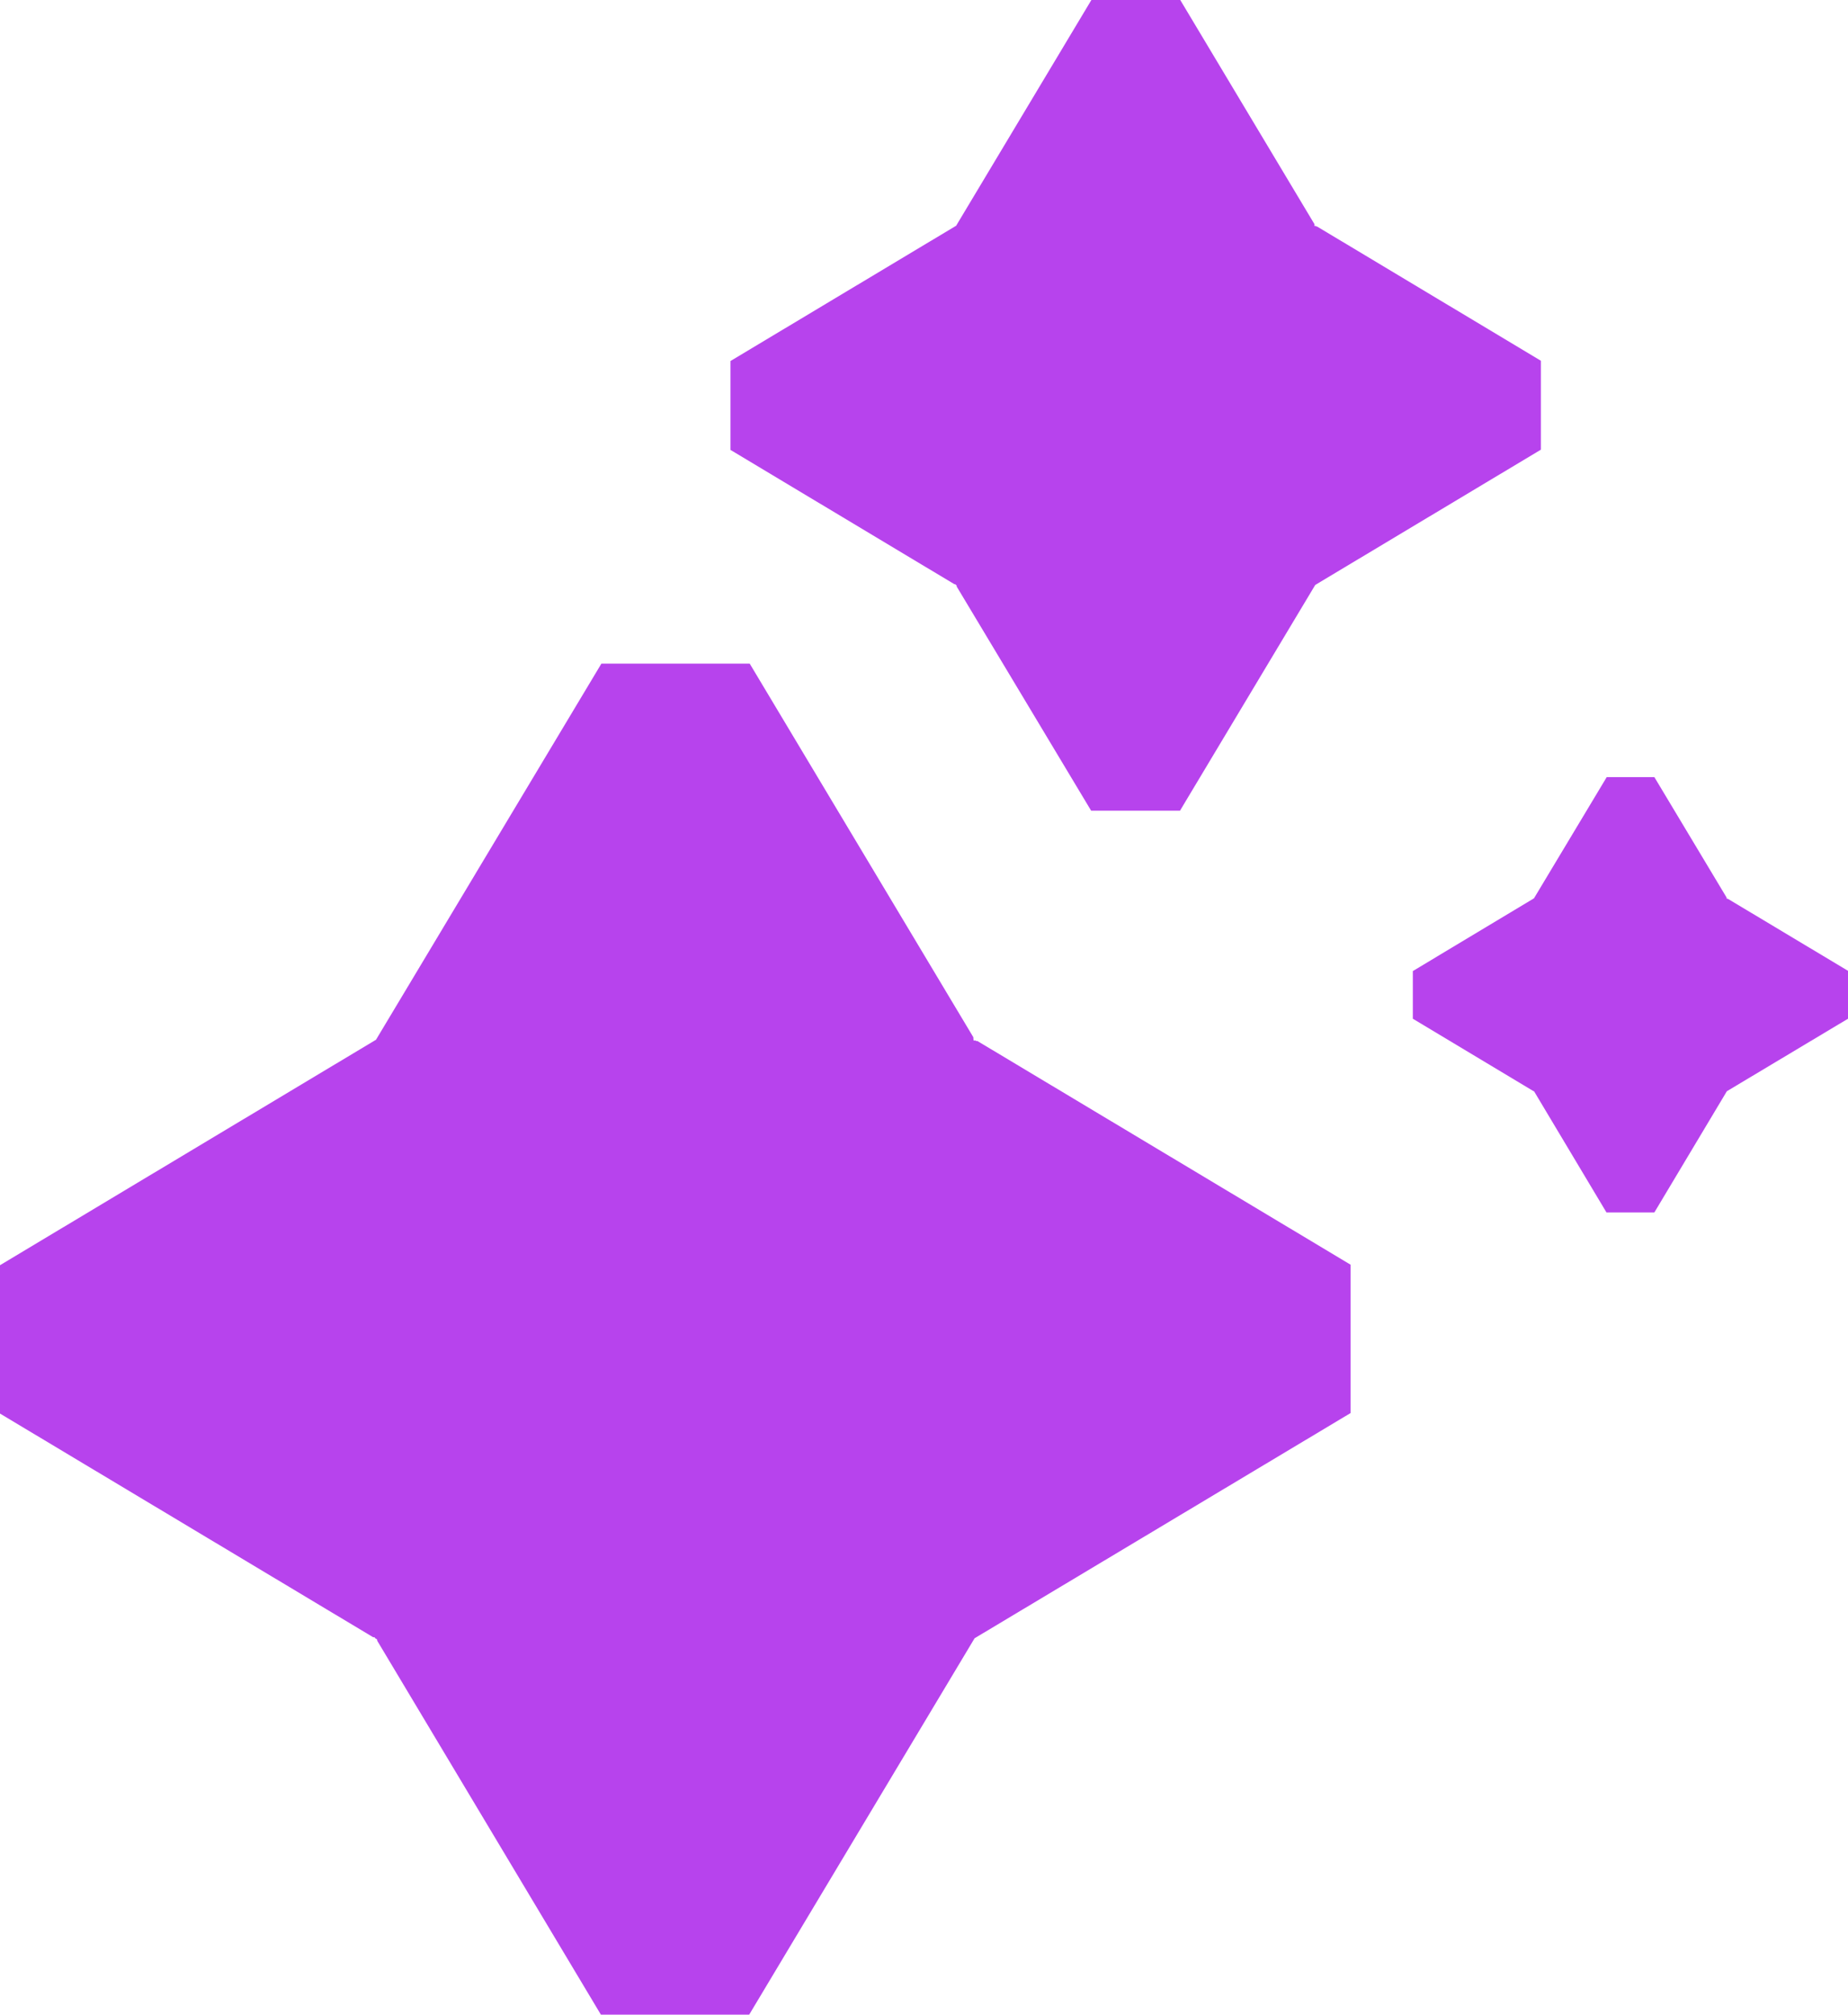 <?xml version="1.0" encoding="UTF-8"?>
<svg id="b" data-name="Layer_2" xmlns="http://www.w3.org/2000/svg" width="7.215" height="7.863" viewBox="0 0 7.215 7.863">
  <g id="c" data-name="Layer_1">
    <g id="d" data-name="stars-pink">
      <polygon points="2.346 7.863 1.473 6.404 1.472 6.398 1.466 6.395 1.462 6.39 1.457 6.39 0 5.517 0 4.938 1.468 4.058 2.348 2.59 2.927 2.59 3.8 4.048 3.801 4.061 3.809 4.061 3.811 4.063 3.816 4.063 5.273 4.936 5.273 5.515 3.805 6.394 2.925 7.863 2.346 7.863" style="fill: #b743ed;"/>
      <polygon points="4.26 3.164 3.735 2.289 3.735 2.285 3.732 2.283 3.729 2.28 3.726 2.28 2.852 1.756 2.852 1.409 3.733 .881 4.261 0 4.608 0 5.132 .875 5.132 .882 5.138 .882 5.139 .884 5.142 .884 6.016 1.408 6.016 1.755 5.135 2.283 4.607 3.164 4.26 3.164" style="fill: #b743ed;"/>
      <polygon points="6.272 4.732 5.991 4.262 5.99 4.26 5.988 4.259 5.987 4.258 5.986 4.258 5.516 3.976 5.516 3.79 5.989 3.506 6.273 3.033 6.459 3.033 6.741 3.503 6.741 3.507 6.743 3.507 6.744 3.508 6.746 3.508 7.215 3.789 7.215 3.976 6.742 4.259 6.459 4.732 6.272 4.732" style="fill: #b743ed;"/>
    </g>
  </g>
</svg>